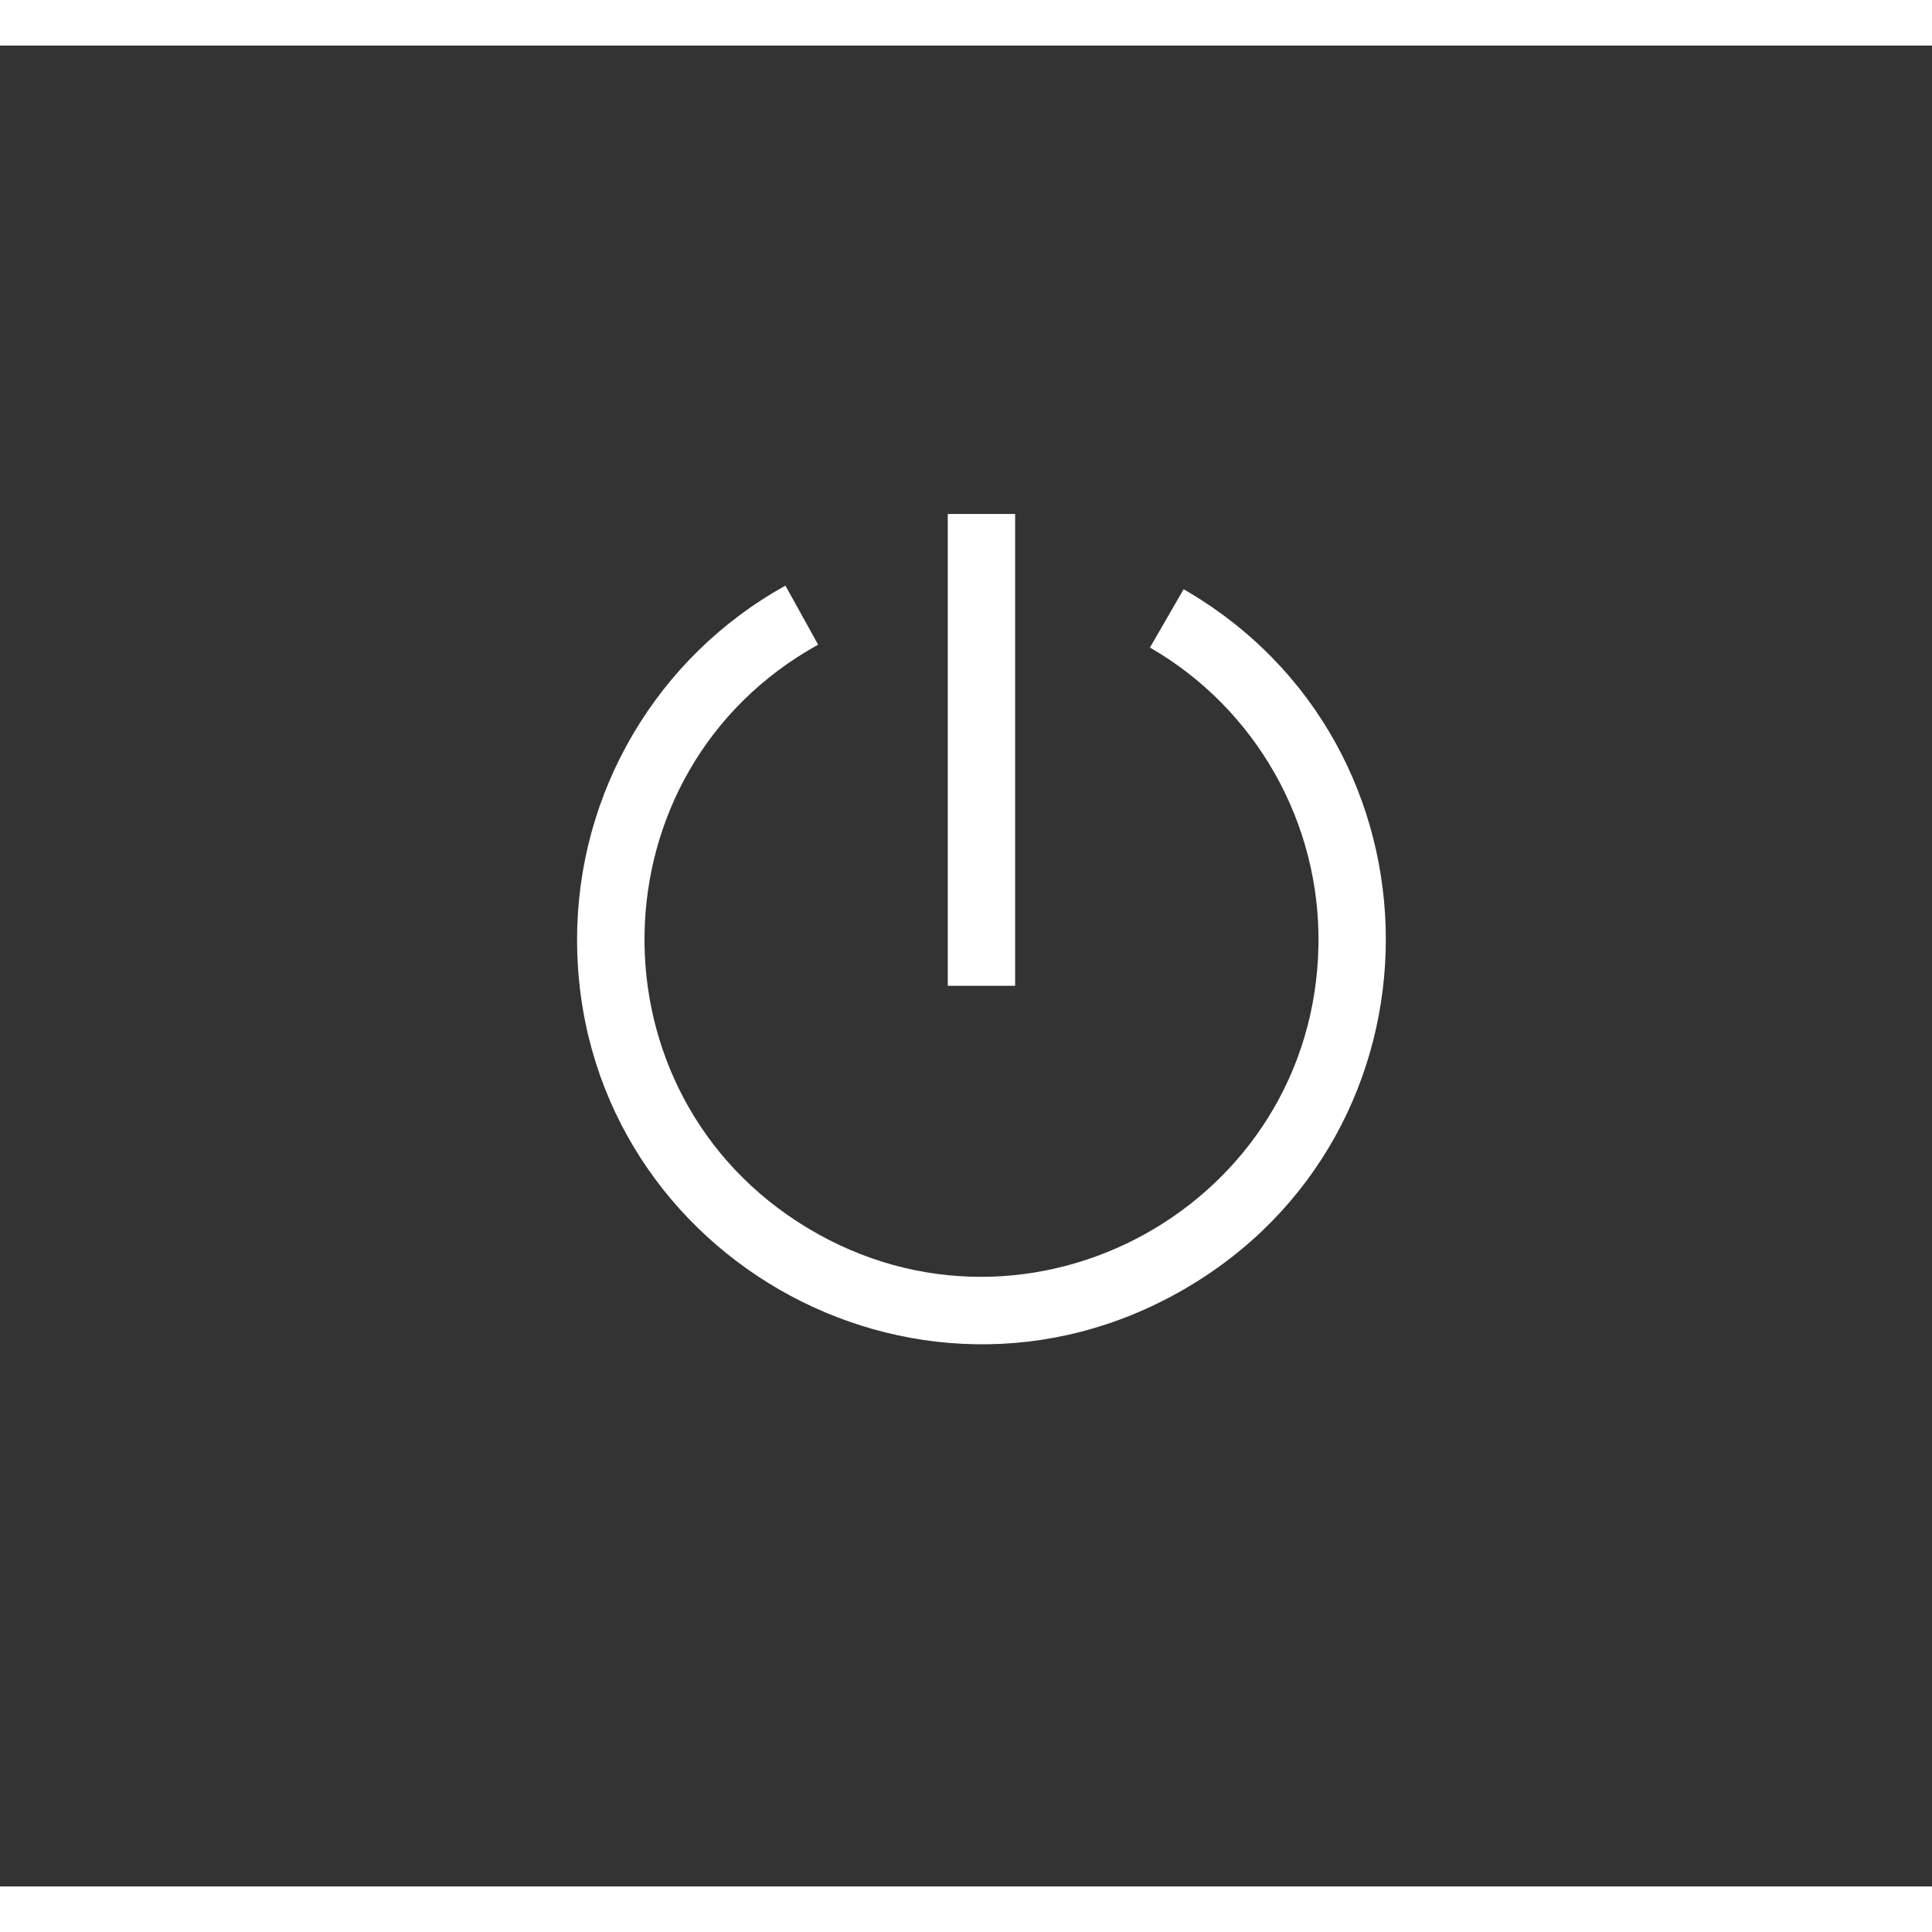 <?xml version="1.0" encoding="utf-8"?>
<svg width="1em" height="1em" viewBox="0 -4.55 21.567 20.55" class="bi bi-power" fill="currentColor" xmlns="http://www.w3.org/2000/svg">
  <rect x="0" y="-4.55" width="21.567" height="20.55" fill="#333333" stroke="none"/>
  <path fill-rule="evenodd" d="M 9.133 2.138 C 6.601 3.539 6.536 7.159 9.017 8.651 C 11.499 10.144 14.667 8.391 14.718 5.495 C 14.742 4.128 14.022 2.854 12.837 2.17 L 13.213 1.519 C 16.223 3.256 16.222 7.6 13.212 9.337 C 10.203 11.074 6.441 8.901 6.442 5.428 C 6.442 3.786 7.333 2.274 8.768 1.479 L 9.133 2.138 Z" style="fill: rgb(255, 255, 255);"/>
  <path fill-rule="evenodd" d="M 10.58 5.946 L 10.58 0.679 L 11.332 0.679 L 11.332 5.946 L 10.58 5.946 Z" style="fill: rgb(255, 255, 255);"/>
</svg>